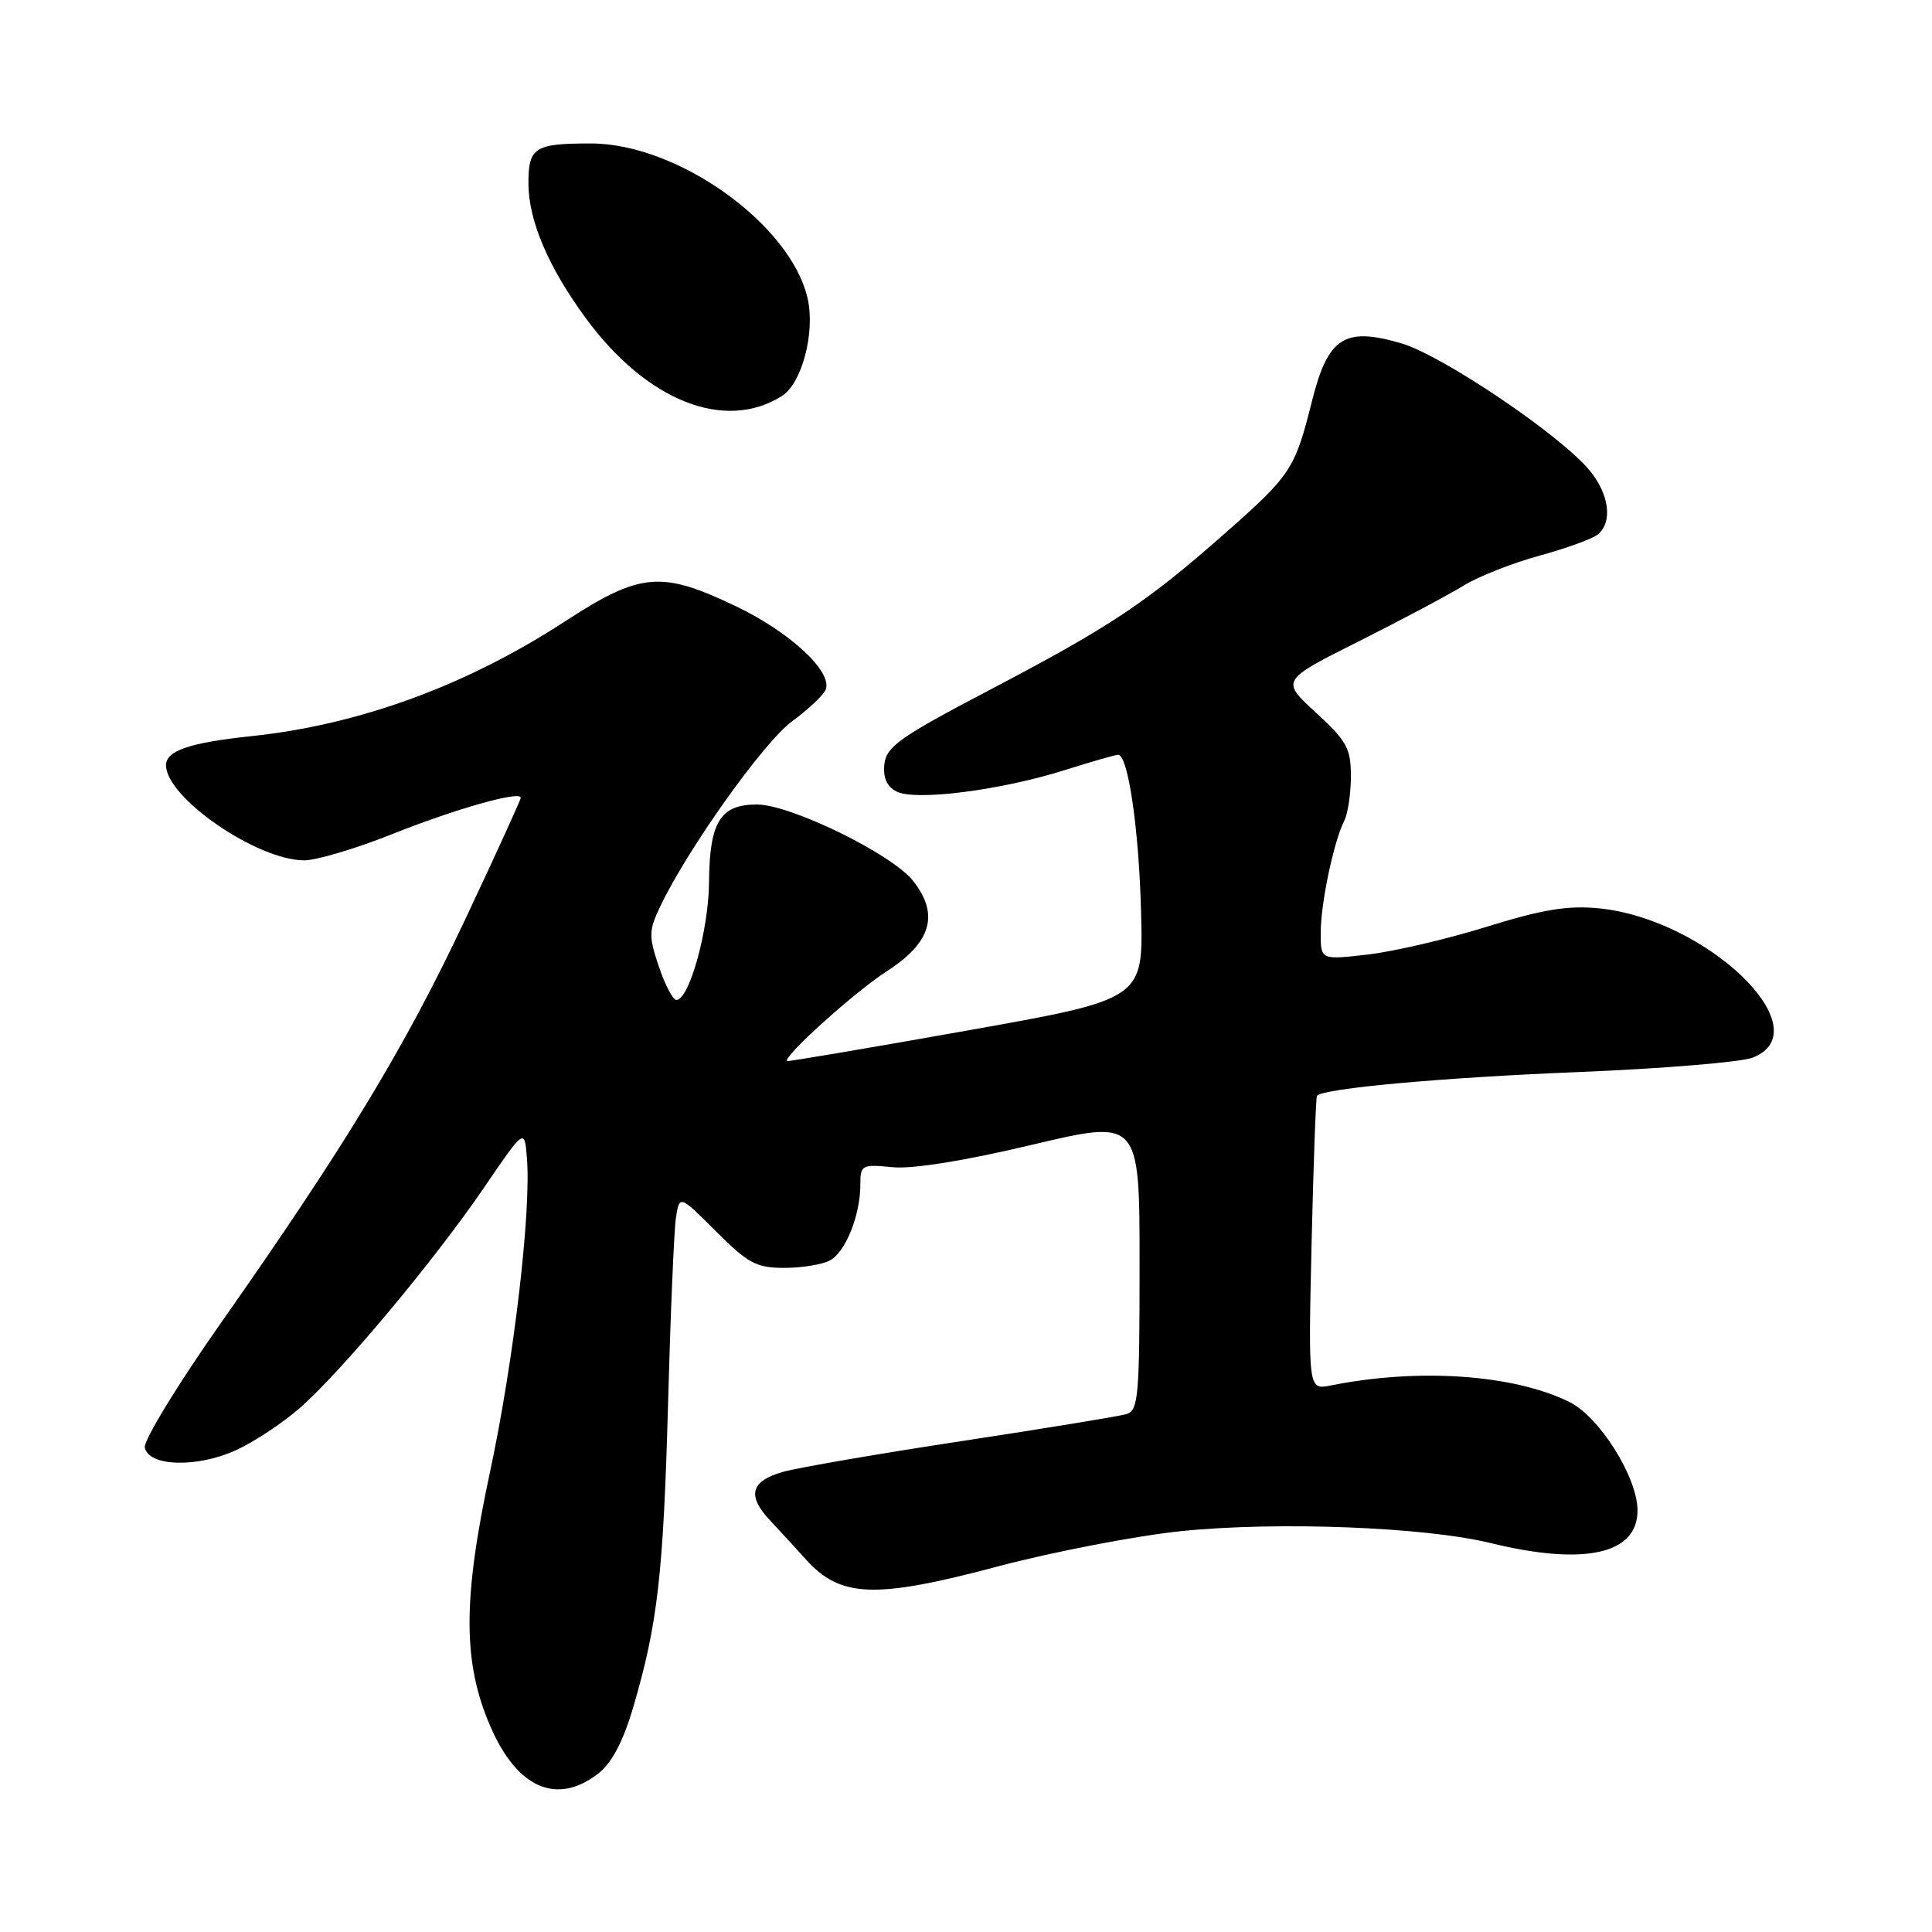 <?xml version="1.0" encoding="UTF-8" standalone="no"?>
<!DOCTYPE svg PUBLIC "-//W3C//DTD SVG 1.1//EN" "http://www.w3.org/Graphics/SVG/1.1/DTD/svg11.dtd" >
<svg xmlns="http://www.w3.org/2000/svg" xmlns:xlink="http://www.w3.org/1999/xlink" version="1.1" viewBox="0 0 256 256">
 <g >
 <path fill="currentColor"
d=" M 79.34 234.95 C 81.09 233.57 82.59 230.70 83.91 226.20 C 87.15 215.18 87.90 208.55 88.52 186.00 C 88.84 174.18 89.31 163.11 89.56 161.41 C 90.03 158.32 90.03 158.32 94.87 163.16 C 99.13 167.41 100.22 168.00 103.92 168.00 C 106.24 168.00 108.95 167.56 109.96 167.02 C 112.04 165.91 114.00 161.03 114.00 156.97 C 114.00 154.37 114.19 154.26 118.25 154.66 C 120.92 154.92 127.79 153.82 136.75 151.69 C 151.00 148.31 151.00 148.31 151.00 167.59 C 151.00 185.08 150.84 186.91 149.25 187.38 C 148.29 187.66 138.50 189.27 127.50 190.94 C 116.50 192.61 105.81 194.46 103.75 195.03 C 99.50 196.22 98.95 198.17 101.97 201.39 C 103.06 202.55 105.24 204.92 106.81 206.66 C 111.38 211.71 115.94 211.88 132.11 207.59 C 139.53 205.62 150.53 203.50 156.55 202.88 C 169.24 201.58 188.79 202.33 197.50 204.46 C 209.97 207.51 217.03 205.93 216.98 200.10 C 216.94 195.67 211.90 187.69 207.92 185.75 C 200.48 182.11 187.98 181.25 176.34 183.58 C 173.35 184.18 173.35 184.18 173.79 164.84 C 174.04 154.20 174.36 145.36 174.51 145.19 C 175.38 144.21 191.14 142.78 209.00 142.06 C 220.28 141.60 230.74 140.74 232.25 140.14 C 241.44 136.50 226.19 121.74 211.79 120.35 C 207.70 119.96 204.34 120.52 197.00 122.80 C 191.78 124.43 184.69 126.08 181.25 126.48 C 175.00 127.20 175.00 127.20 175.00 123.61 C 175.00 119.70 176.72 111.52 178.12 108.76 C 178.60 107.81 179.00 105.15 179.00 102.85 C 179.00 99.17 178.46 98.18 174.36 94.42 C 169.72 90.16 169.72 90.16 180.03 84.99 C 185.70 82.14 191.95 78.82 193.92 77.60 C 195.89 76.39 200.42 74.60 203.98 73.63 C 207.54 72.66 211.03 71.39 211.73 70.81 C 213.73 69.15 213.22 65.42 210.57 62.26 C 206.60 57.54 191.14 47.12 185.73 45.51 C 178.16 43.27 175.96 44.68 173.84 53.16 C 171.58 62.19 171.09 62.93 162.21 70.76 C 151.81 79.92 147.10 83.05 131.08 91.45 C 119.32 97.61 117.46 98.92 117.19 101.22 C 116.98 103.00 117.49 104.19 118.75 104.86 C 121.18 106.17 132.46 104.75 141.00 102.07 C 144.57 100.94 147.79 100.02 148.15 100.01 C 149.48 99.99 150.92 109.85 151.20 120.95 C 151.50 132.41 151.50 132.41 128.00 136.58 C 115.07 138.88 104.41 140.68 104.30 140.60 C 103.66 140.08 113.30 131.39 117.50 128.70 C 123.40 124.91 124.50 121.17 121.00 116.73 C 118.20 113.17 104.77 106.60 100.29 106.60 C 95.43 106.60 94.01 108.91 93.95 116.94 C 93.89 123.28 91.33 132.50 89.62 132.50 C 89.17 132.50 88.12 130.51 87.30 128.07 C 85.94 124.05 85.96 123.31 87.48 120.11 C 91.12 112.48 101.18 98.35 104.94 95.59 C 107.12 93.99 109.13 92.09 109.41 91.37 C 110.32 89.00 104.72 83.79 97.57 80.36 C 87.60 75.58 84.88 75.82 74.78 82.39 C 61.78 90.85 47.59 96.04 33.34 97.54 C 25.10 98.41 22.00 99.47 22.00 101.40 C 22.00 105.70 34.07 114.00 40.32 114.00 C 41.93 114.00 47.13 112.45 51.88 110.56 C 60.33 107.18 69.00 104.73 69.00 105.71 C 69.00 105.98 65.67 113.28 61.60 121.92 C 53.65 138.79 45.74 151.86 29.27 175.30 C 23.55 183.44 19.02 190.86 19.19 191.80 C 19.67 194.32 26.05 194.52 31.22 192.18 C 33.58 191.12 37.39 188.60 39.70 186.59 C 45.22 181.78 57.58 166.99 64.21 157.26 C 69.50 149.50 69.50 149.50 69.82 153.43 C 70.40 160.56 68.08 180.32 64.93 195.03 C 61.30 211.98 61.31 220.31 64.99 228.79 C 68.55 237.00 73.84 239.27 79.34 234.95 Z  M 103.61 52.47 C 106.26 50.79 108.03 44.09 107.02 39.57 C 104.80 29.75 89.85 19.03 78.33 19.01 C 70.82 19.00 70.00 19.53 70.02 24.36 C 70.05 29.27 72.67 35.42 77.62 42.16 C 85.68 53.14 96.04 57.25 103.61 52.47 Z "/>
</g>
</svg>